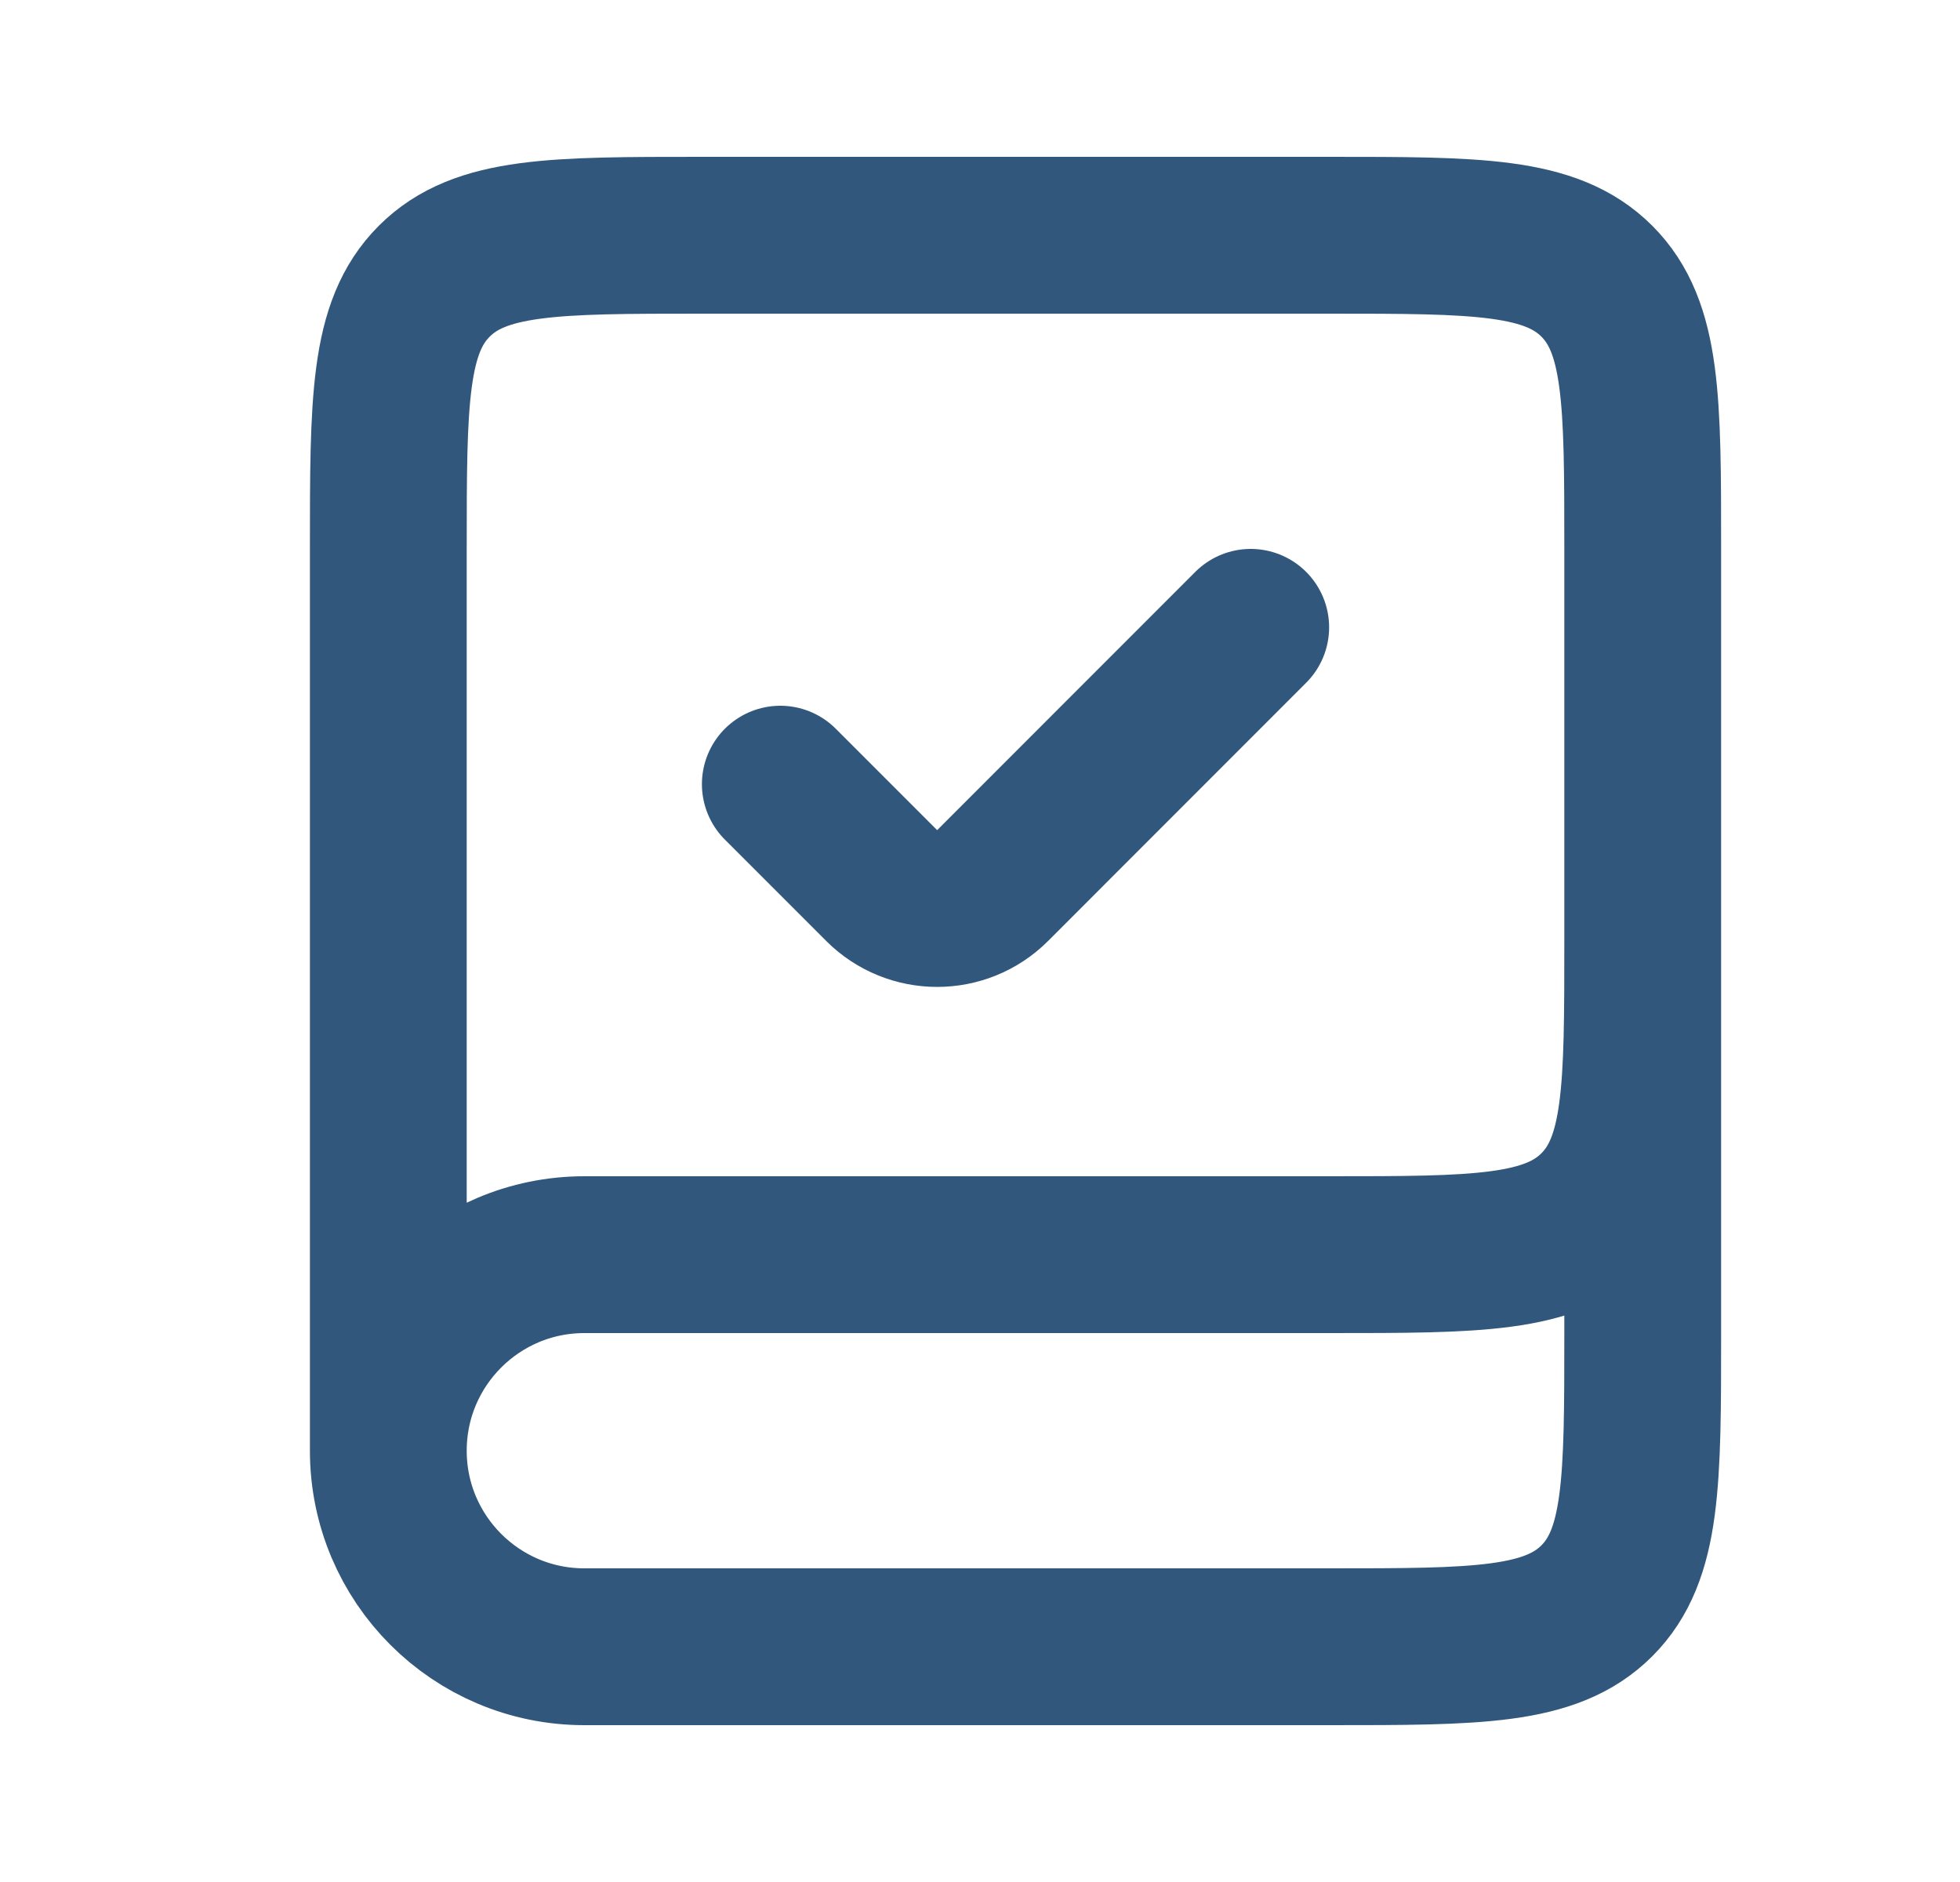 <svg width="25" height="24" viewBox="0 0 25 24" fill="none" xmlns="http://www.w3.org/2000/svg">
<path d="M20.953 12V17C20.953 18.886 20.953 19.828 20.368 20.414C19.782 21 18.839 21 16.953 21H7.453C6.073 21 4.953 19.881 4.953 18.5V18.5C4.953 17.119 6.073 16 7.453 16H16.953C18.839 16 19.782 16 20.368 15.414C20.953 14.828 20.953 13.886 20.953 12V7C20.953 5.114 20.953 4.172 20.368 3.586C19.782 3 18.839 3 16.953 3H8.953C7.068 3 6.125 3 5.539 3.586C4.953 4.172 4.953 5.114 4.953 7V18.5" stroke="#31587C" stroke-width="2"/>
<path d="M9.953 10L11.246 11.293C11.637 11.683 12.27 11.683 12.661 11.293L15.953 8" stroke="#31587C" stroke-width="2" stroke-linecap="round"/>
</svg>
